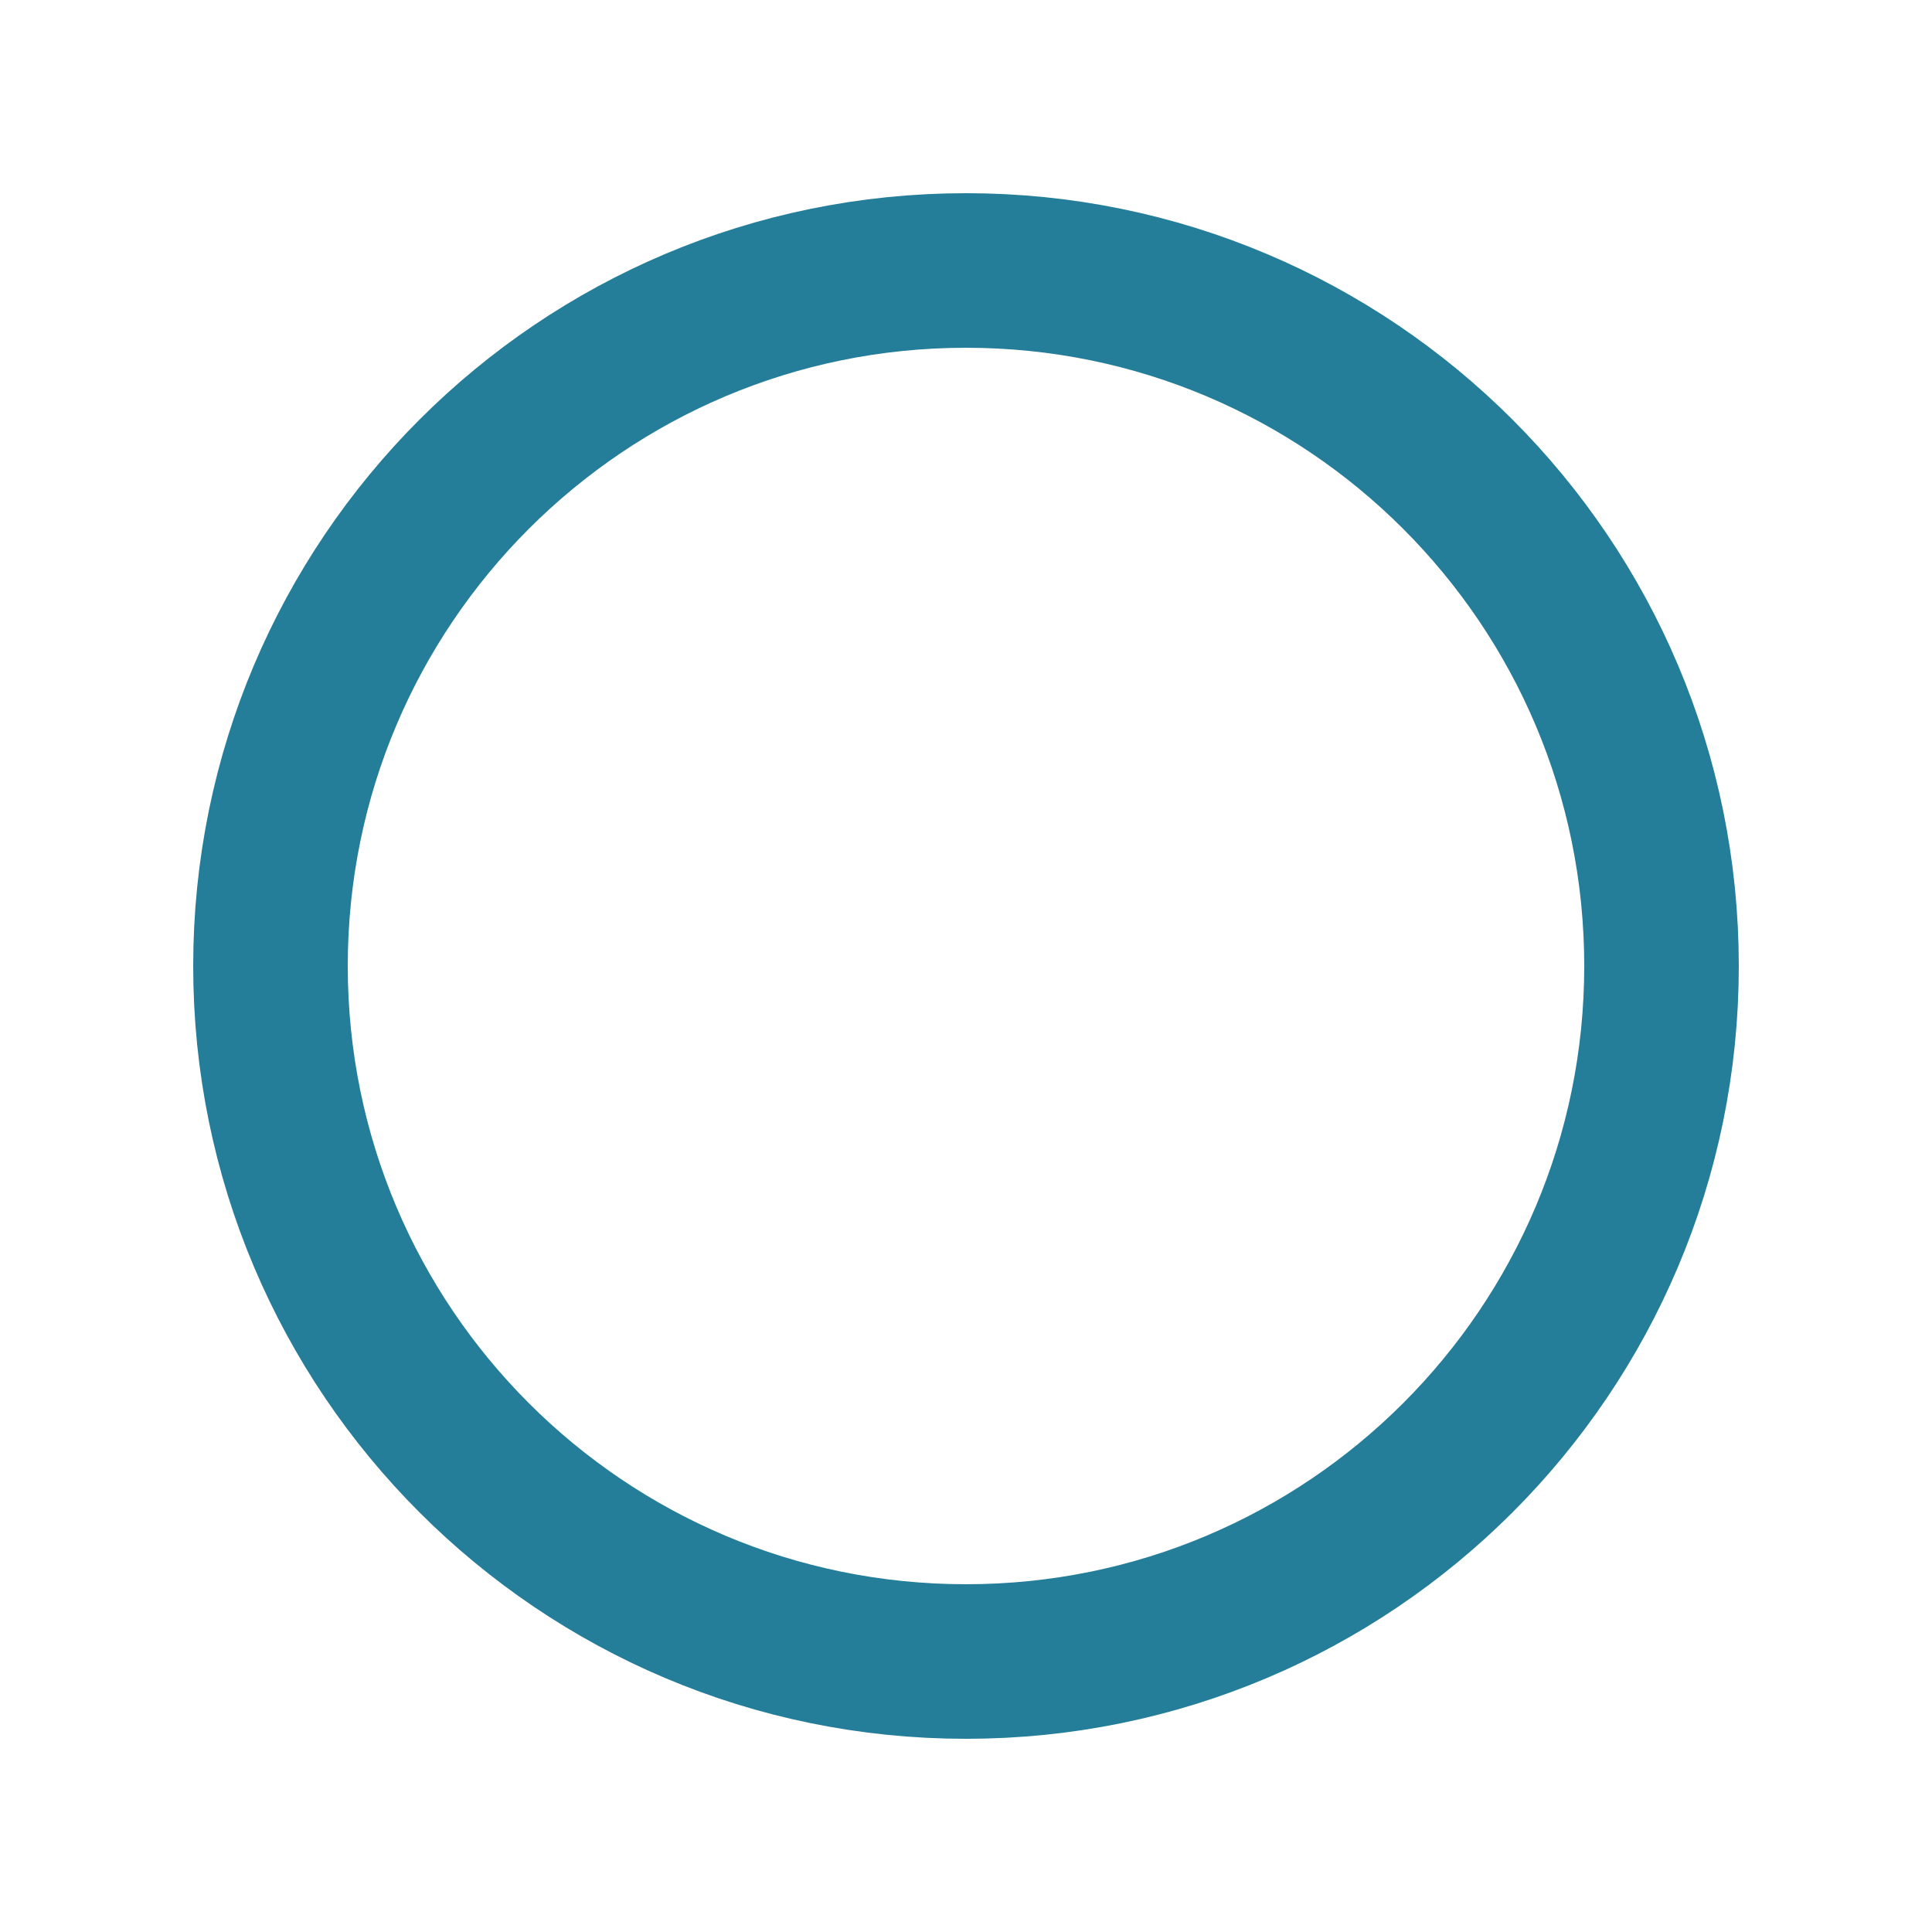 <svg xmlns="http://www.w3.org/2000/svg" width="50" height="50" viewBox="0 0 50 50" fill="none">
  <g clip-path="url(#clip0_3750_4483)">
    <g filter="url(#filter0_d_3750_4483)">
      <path d="M7 24C7 14.059 15.059 6 25 6C34.941 6 43 14.059 43 24C43 33.941 34.941 42 25 42C15.059 42 7 33.941 7 24Z" stroke="#247D99" stroke-width="4"/>
    </g>
  </g>
  <defs>
    <filter id="filter0_d_3750_4483" x="0" y="0" width="50" height="50" filterUnits="userSpaceOnUse" color-interpolation-filters="sRGB">
      <feFlood flood-opacity="0" result="BackgroundImageFix"/>
      <feColorMatrix in="SourceAlpha" type="matrix" values="0 0 0 0 0 0 0 0 0 0 0 0 0 0 0 0 0 0 127 0" result="hardAlpha"/>
      <feOffset dy="1"/>
      <feGaussianBlur stdDeviation="2.5"/>
      <feComposite in2="hardAlpha" operator="out"/>
      <feColorMatrix type="matrix" values="0 0 0 0 0.141 0 0 0 0 0.49 0 0 0 0 0.6 0 0 0 1 0"/>
      <feBlend mode="normal" in2="BackgroundImageFix" result="effect1_dropShadow_3750_4483"/>
      <feBlend mode="normal" in="SourceGraphic" in2="effect1_dropShadow_3750_4483" result="shape"/>
    </filter>
    <clipPath id="clip0_3750_4483">
      <rect width="50" height="50" fill="white"/>
    </clipPath>
  </defs>
</svg>
